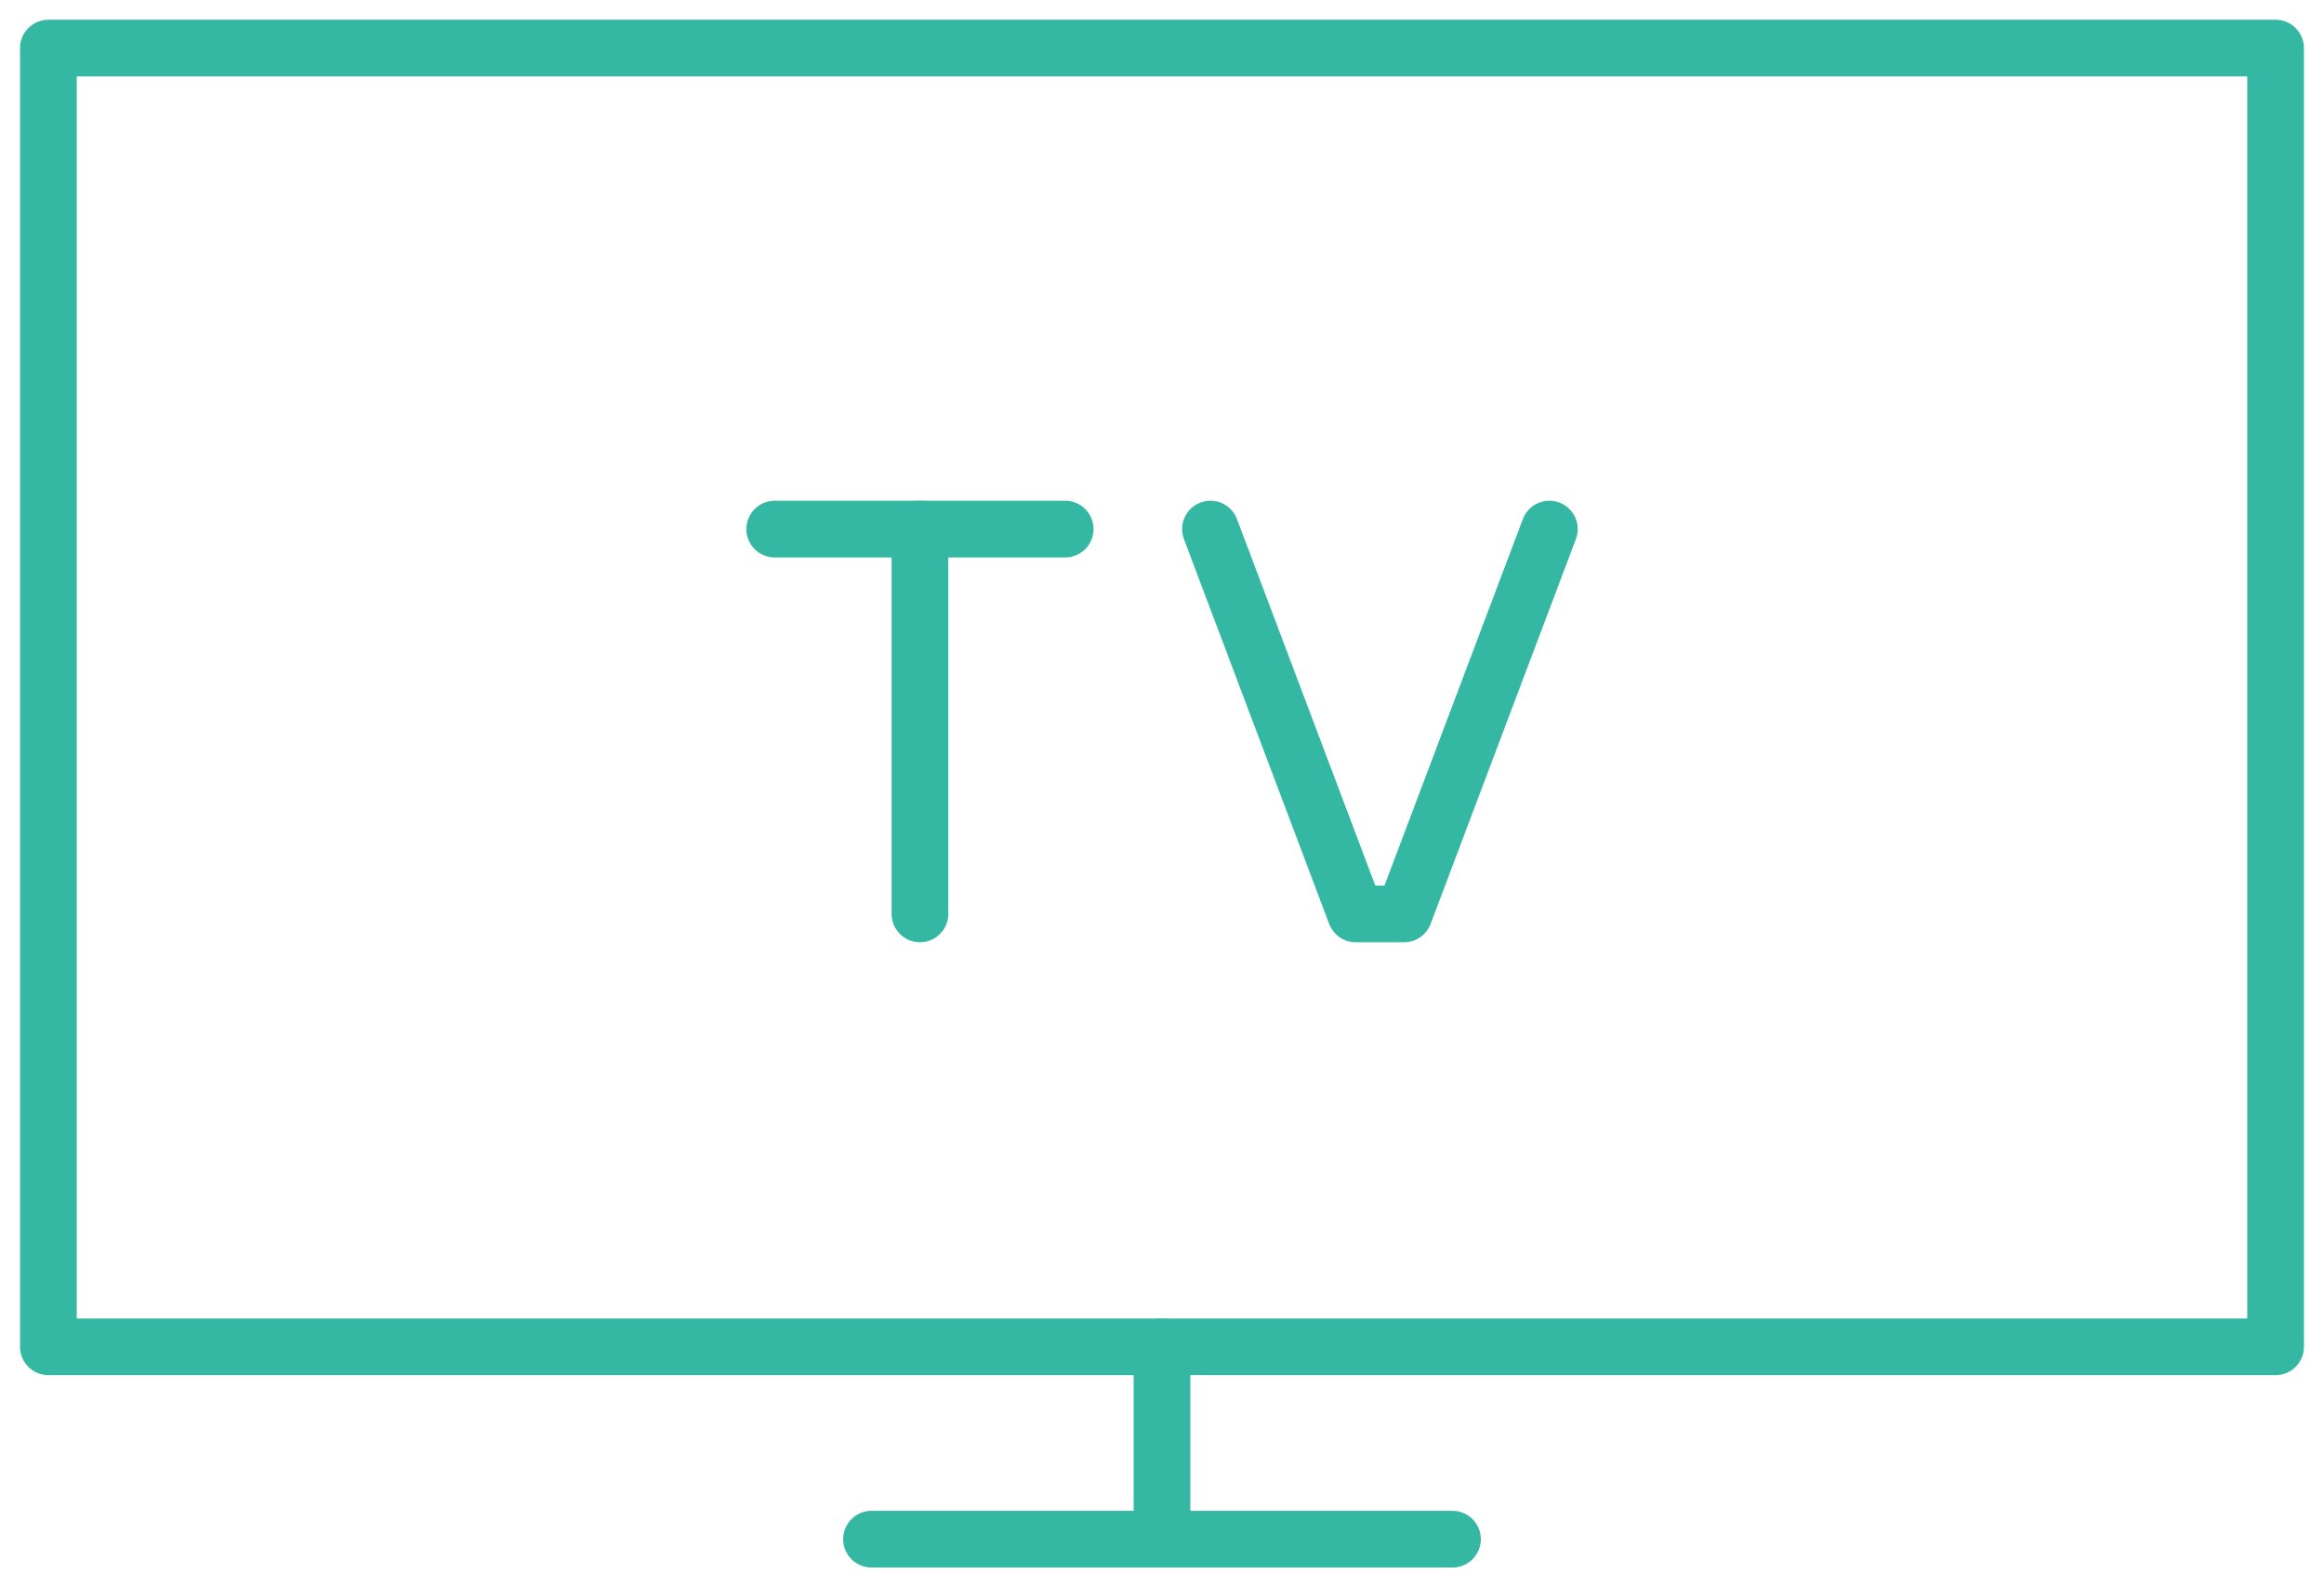 <svg width="41" height="28" viewBox="0 0 41 28" fill="none" xmlns="http://www.w3.org/2000/svg">
<path d="M40.146 0.848H0.854V23.758H40.146V0.848Z" stroke="#34B8A3" stroke-miterlimit="10" stroke-linecap="round" stroke-linejoin="round"/>
<path d="M15.375 27.151H25.625" stroke="#34B8A3" stroke-miterlimit="10" stroke-linecap="round" stroke-linejoin="round"/>
<path d="M20.5 23.758V27.151" stroke="#34B8A3" stroke-miterlimit="10" stroke-linecap="round" stroke-linejoin="round"/>
<path d="M21.355 9.333L23.917 16.121H24.771L27.334 9.333" stroke="#34B8A3" stroke-miterlimit="10" stroke-linecap="round" stroke-linejoin="round"/>
<path d="M18.792 9.333H13.667" stroke="#34B8A3" stroke-miterlimit="10" stroke-linecap="round" stroke-linejoin="round"/>
<path d="M16.23 16.121V9.333" stroke="#34B8A3" stroke-miterlimit="10" stroke-linecap="round" stroke-linejoin="round"/>
</svg>
